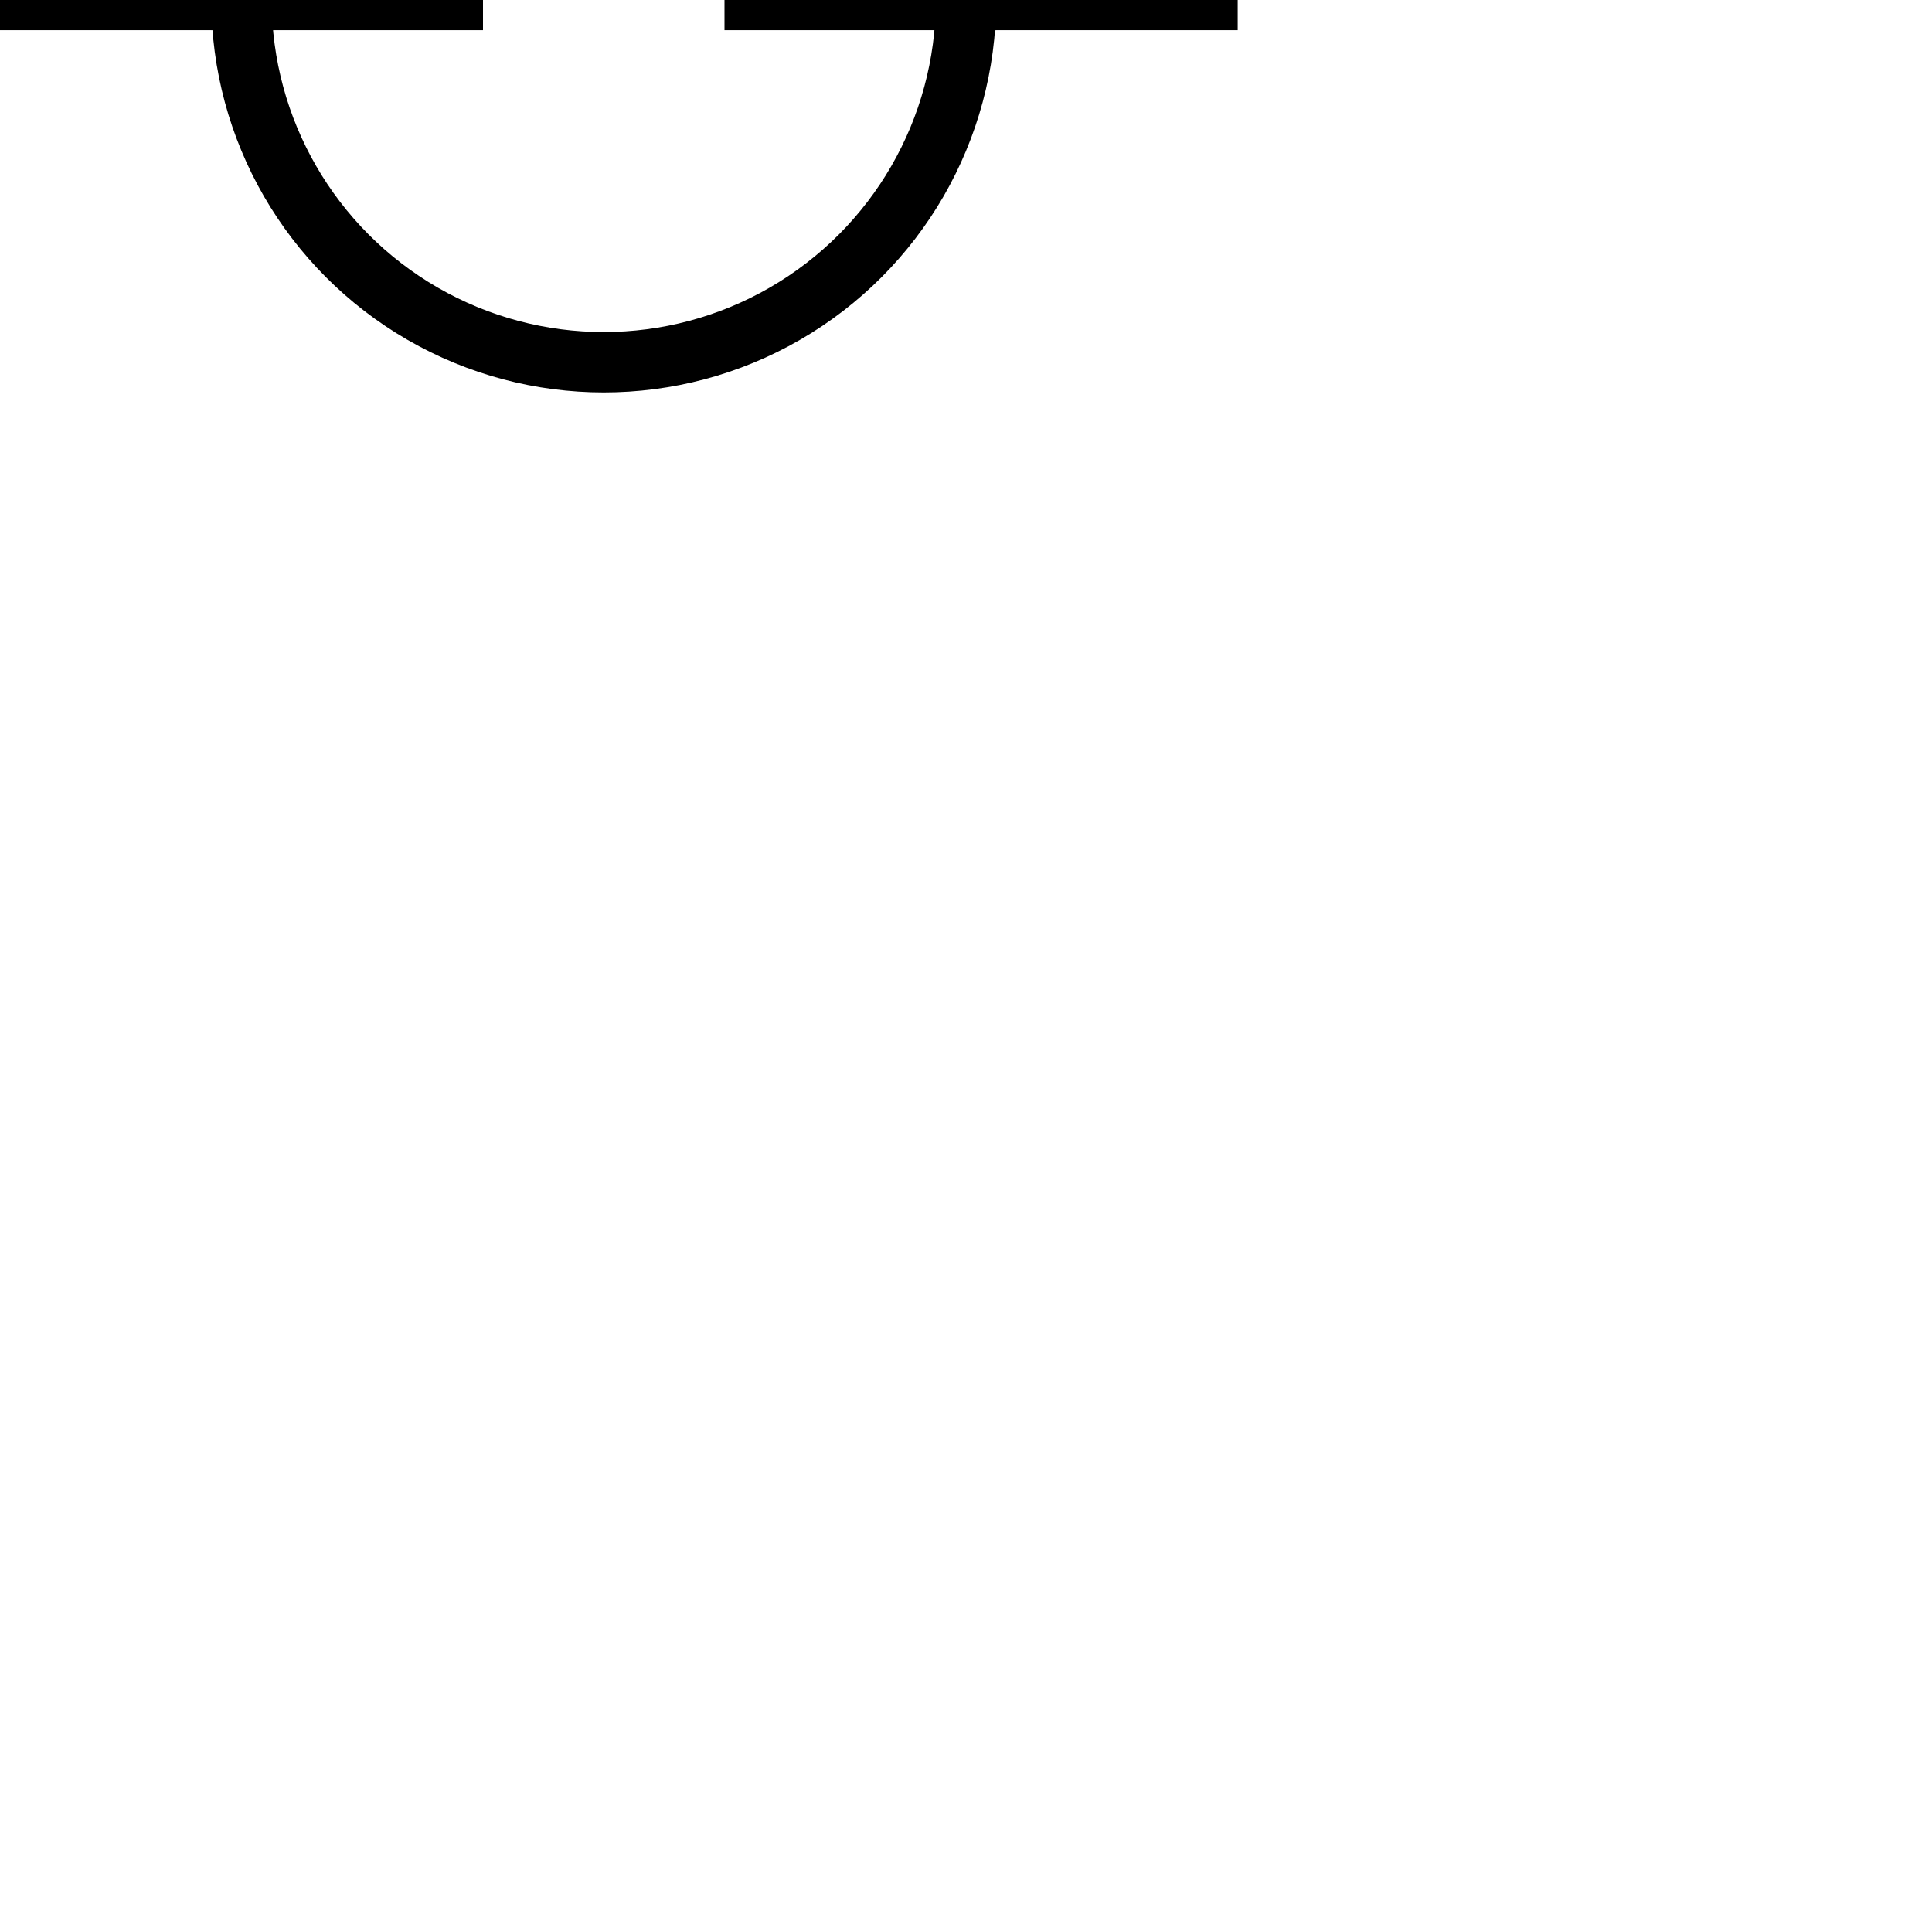 <svg width="64" height="64" viewBox="0 0 64 64" fill="none" xmlns="http://www.w3.org/2000/svg">
  <path d="M 0,0 L 8,0" stroke-linecap="square" stroke-width="2" stroke="black" fill="transparent"></path>
  <path d="M 32,0 L 40,0" stroke-linecap="square" stroke-width="2" stroke="black" fill="transparent"></path>
  <ellipse rx="12" ry="12" cx="20" cy="0" stroke-width="2" stroke="black" fill="transparent"></ellipse>
  <path d="M 8,0 l 7,0 a 5,5 180 1 1 10,0 l 7,0" stroke-linecap="square" stroke-width="2" stroke="black" fill="transparent" style="transform-origin: 8px 0px; transform: "></path>
</svg>
